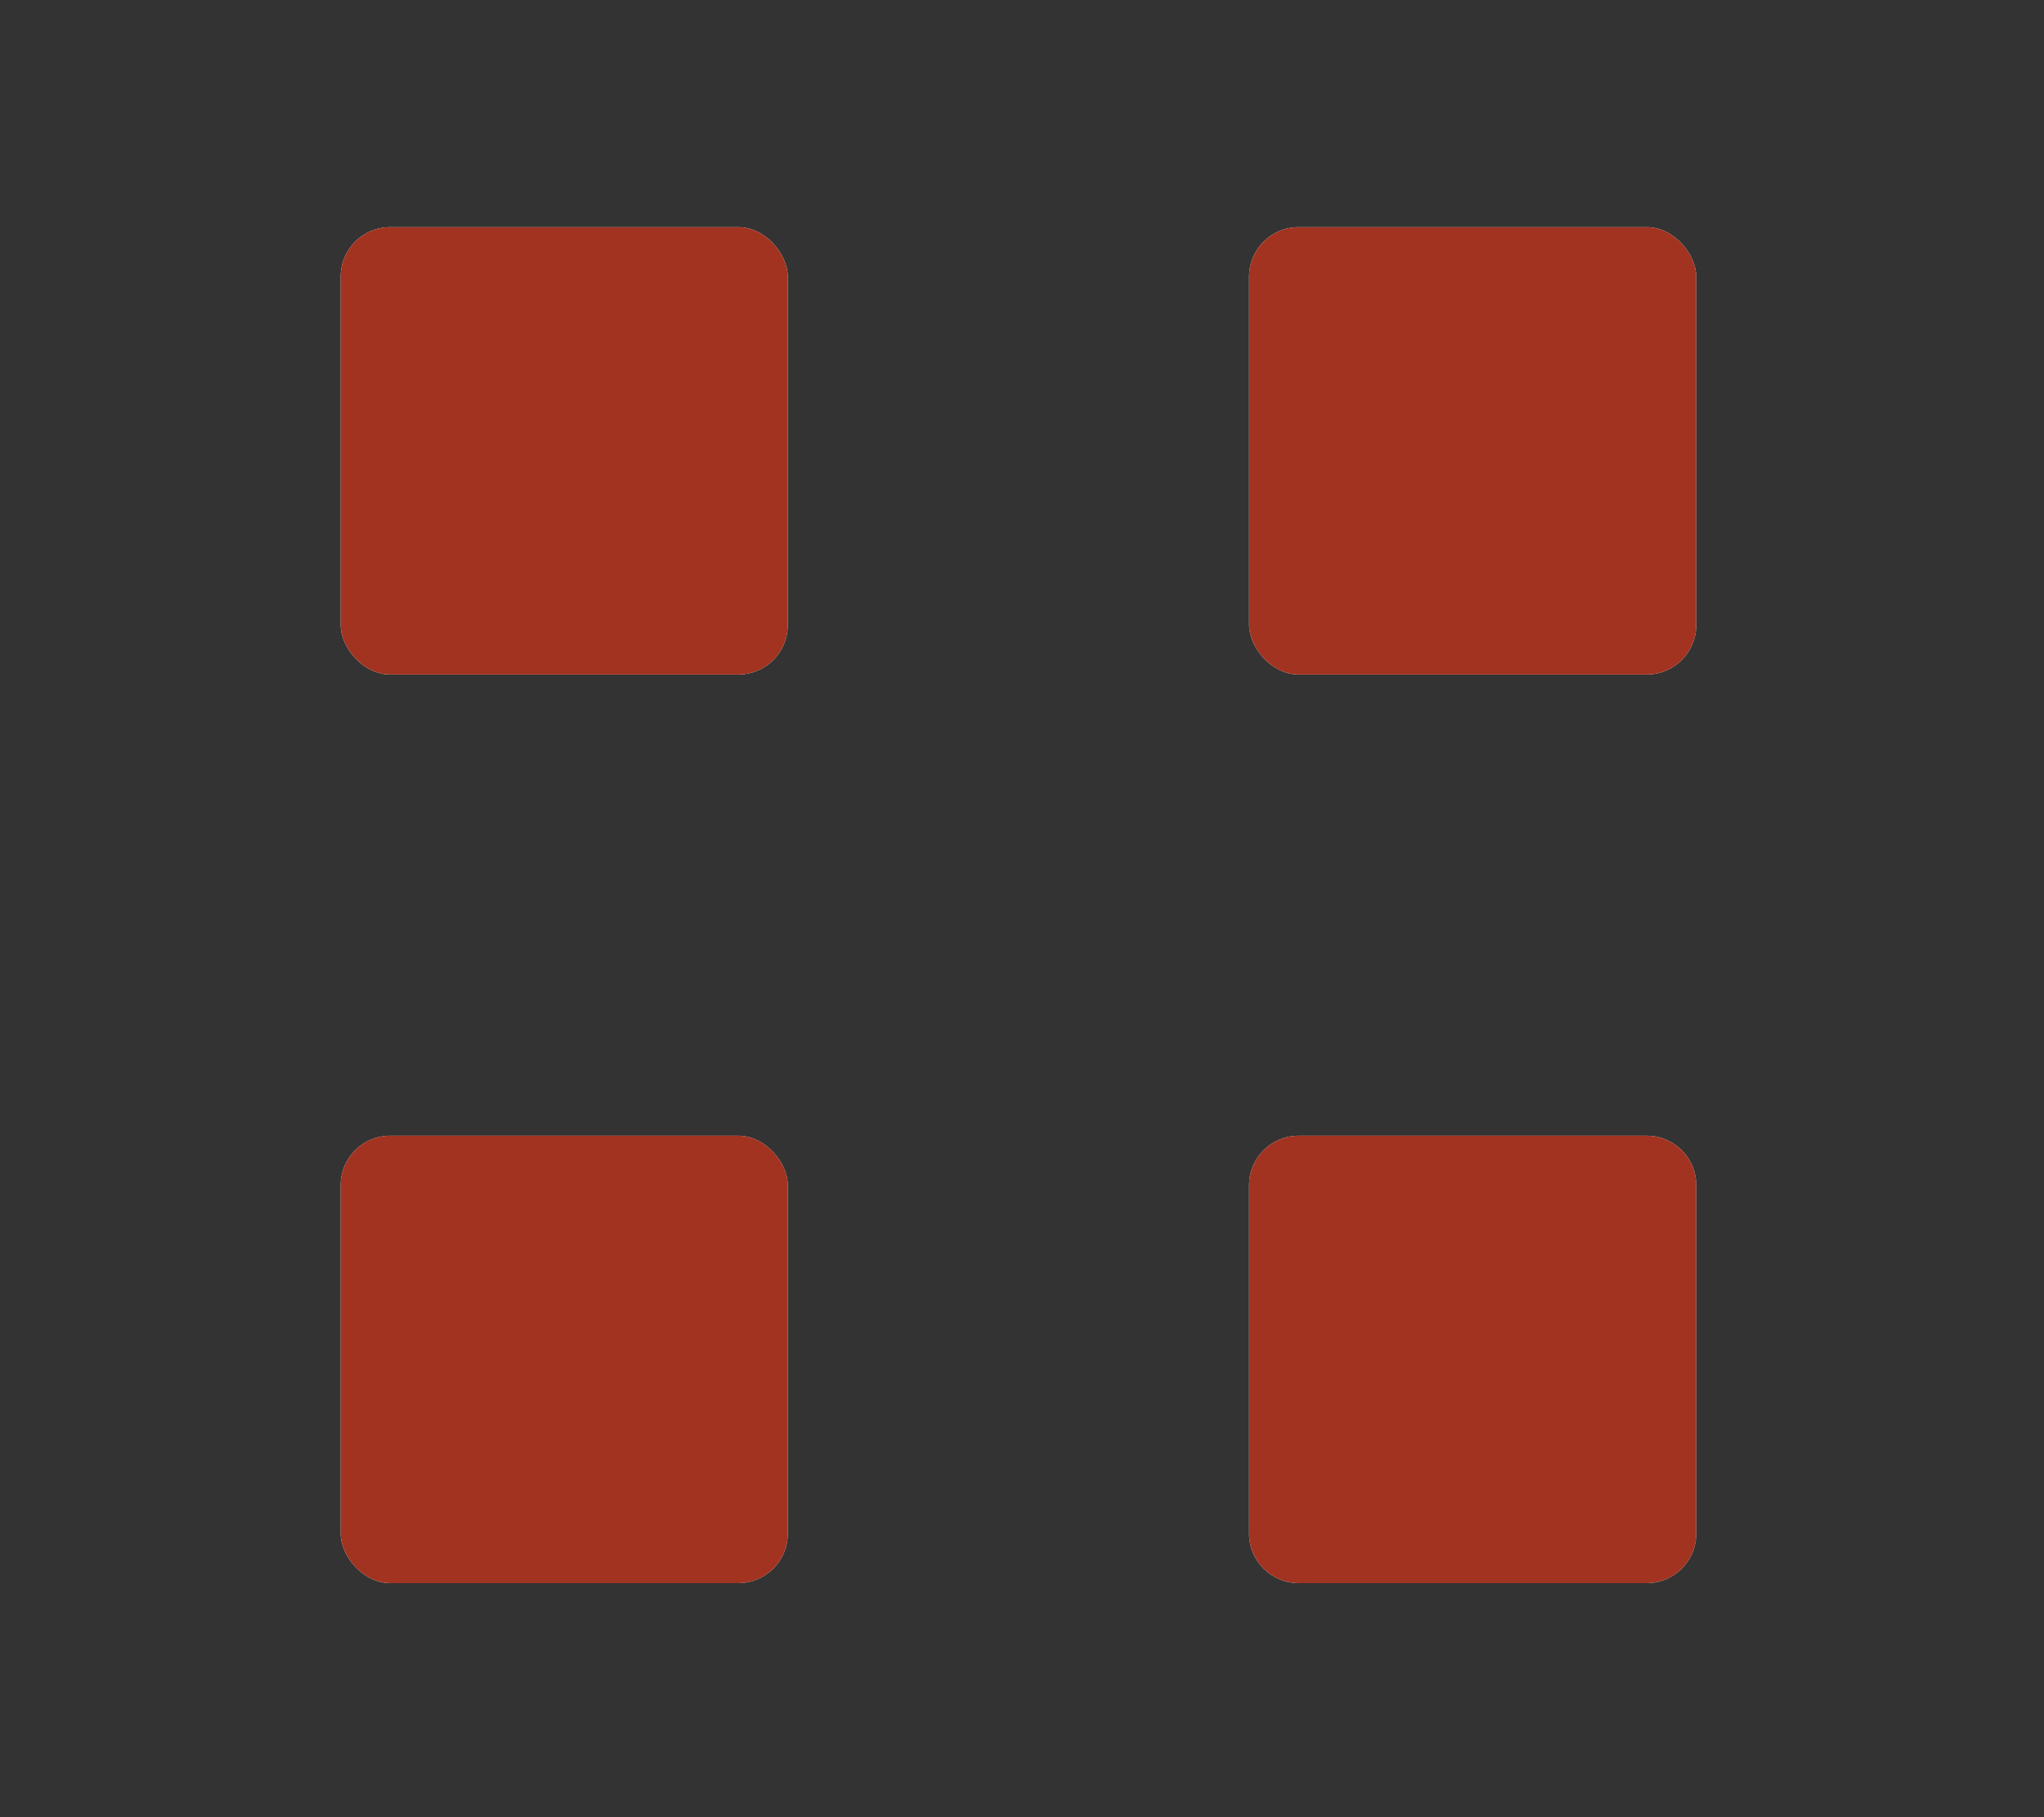 <svg width="36" height="32" viewBox="0 0 36 32" fill="none" xmlns="http://www.w3.org/2000/svg">
<rect x="0" y="0" width="36" height="32" fill="#333333" stroke="none"/>
<rect x="6" y="20" width="7.875" height="7.878" rx="0.871" fill="white"/>
<rect x="6" y="20" width="7.875" height="7.878" rx="0.871" fill="#A13320"/>
<rect x="22" y="4" width="7.875" height="7.878" rx="0.871" fill="white"/>
<rect x="22" y="4" width="7.875" height="7.878" rx="0.871" fill="#A13320"/>
<rect x="6" y="4" width="7.875" height="7.878" rx="0.871" fill="white"/>
<rect x="6" y="4" width="7.875" height="7.878" rx="0.871" fill="#A13320"/>
<path d="M22 20.871C22 20.39 22.39 20 22.871 20H29.004C29.485 20 29.875 20.39 29.875 20.871V27.008C29.875 27.488 29.485 27.878 29.004 27.878H22.871C22.39 27.878 22 27.488 22 27.008V20.871Z" fill="white"/>
<path d="M22 20.871C22 20.39 22.39 20 22.871 20H29.004C29.485 20 29.875 20.39 29.875 20.871V27.008C29.875 27.488 29.485 27.878 29.004 27.878H22.871C22.39 27.878 22 27.488 22 27.008V20.871Z" fill="#A13320"/>
</svg>
